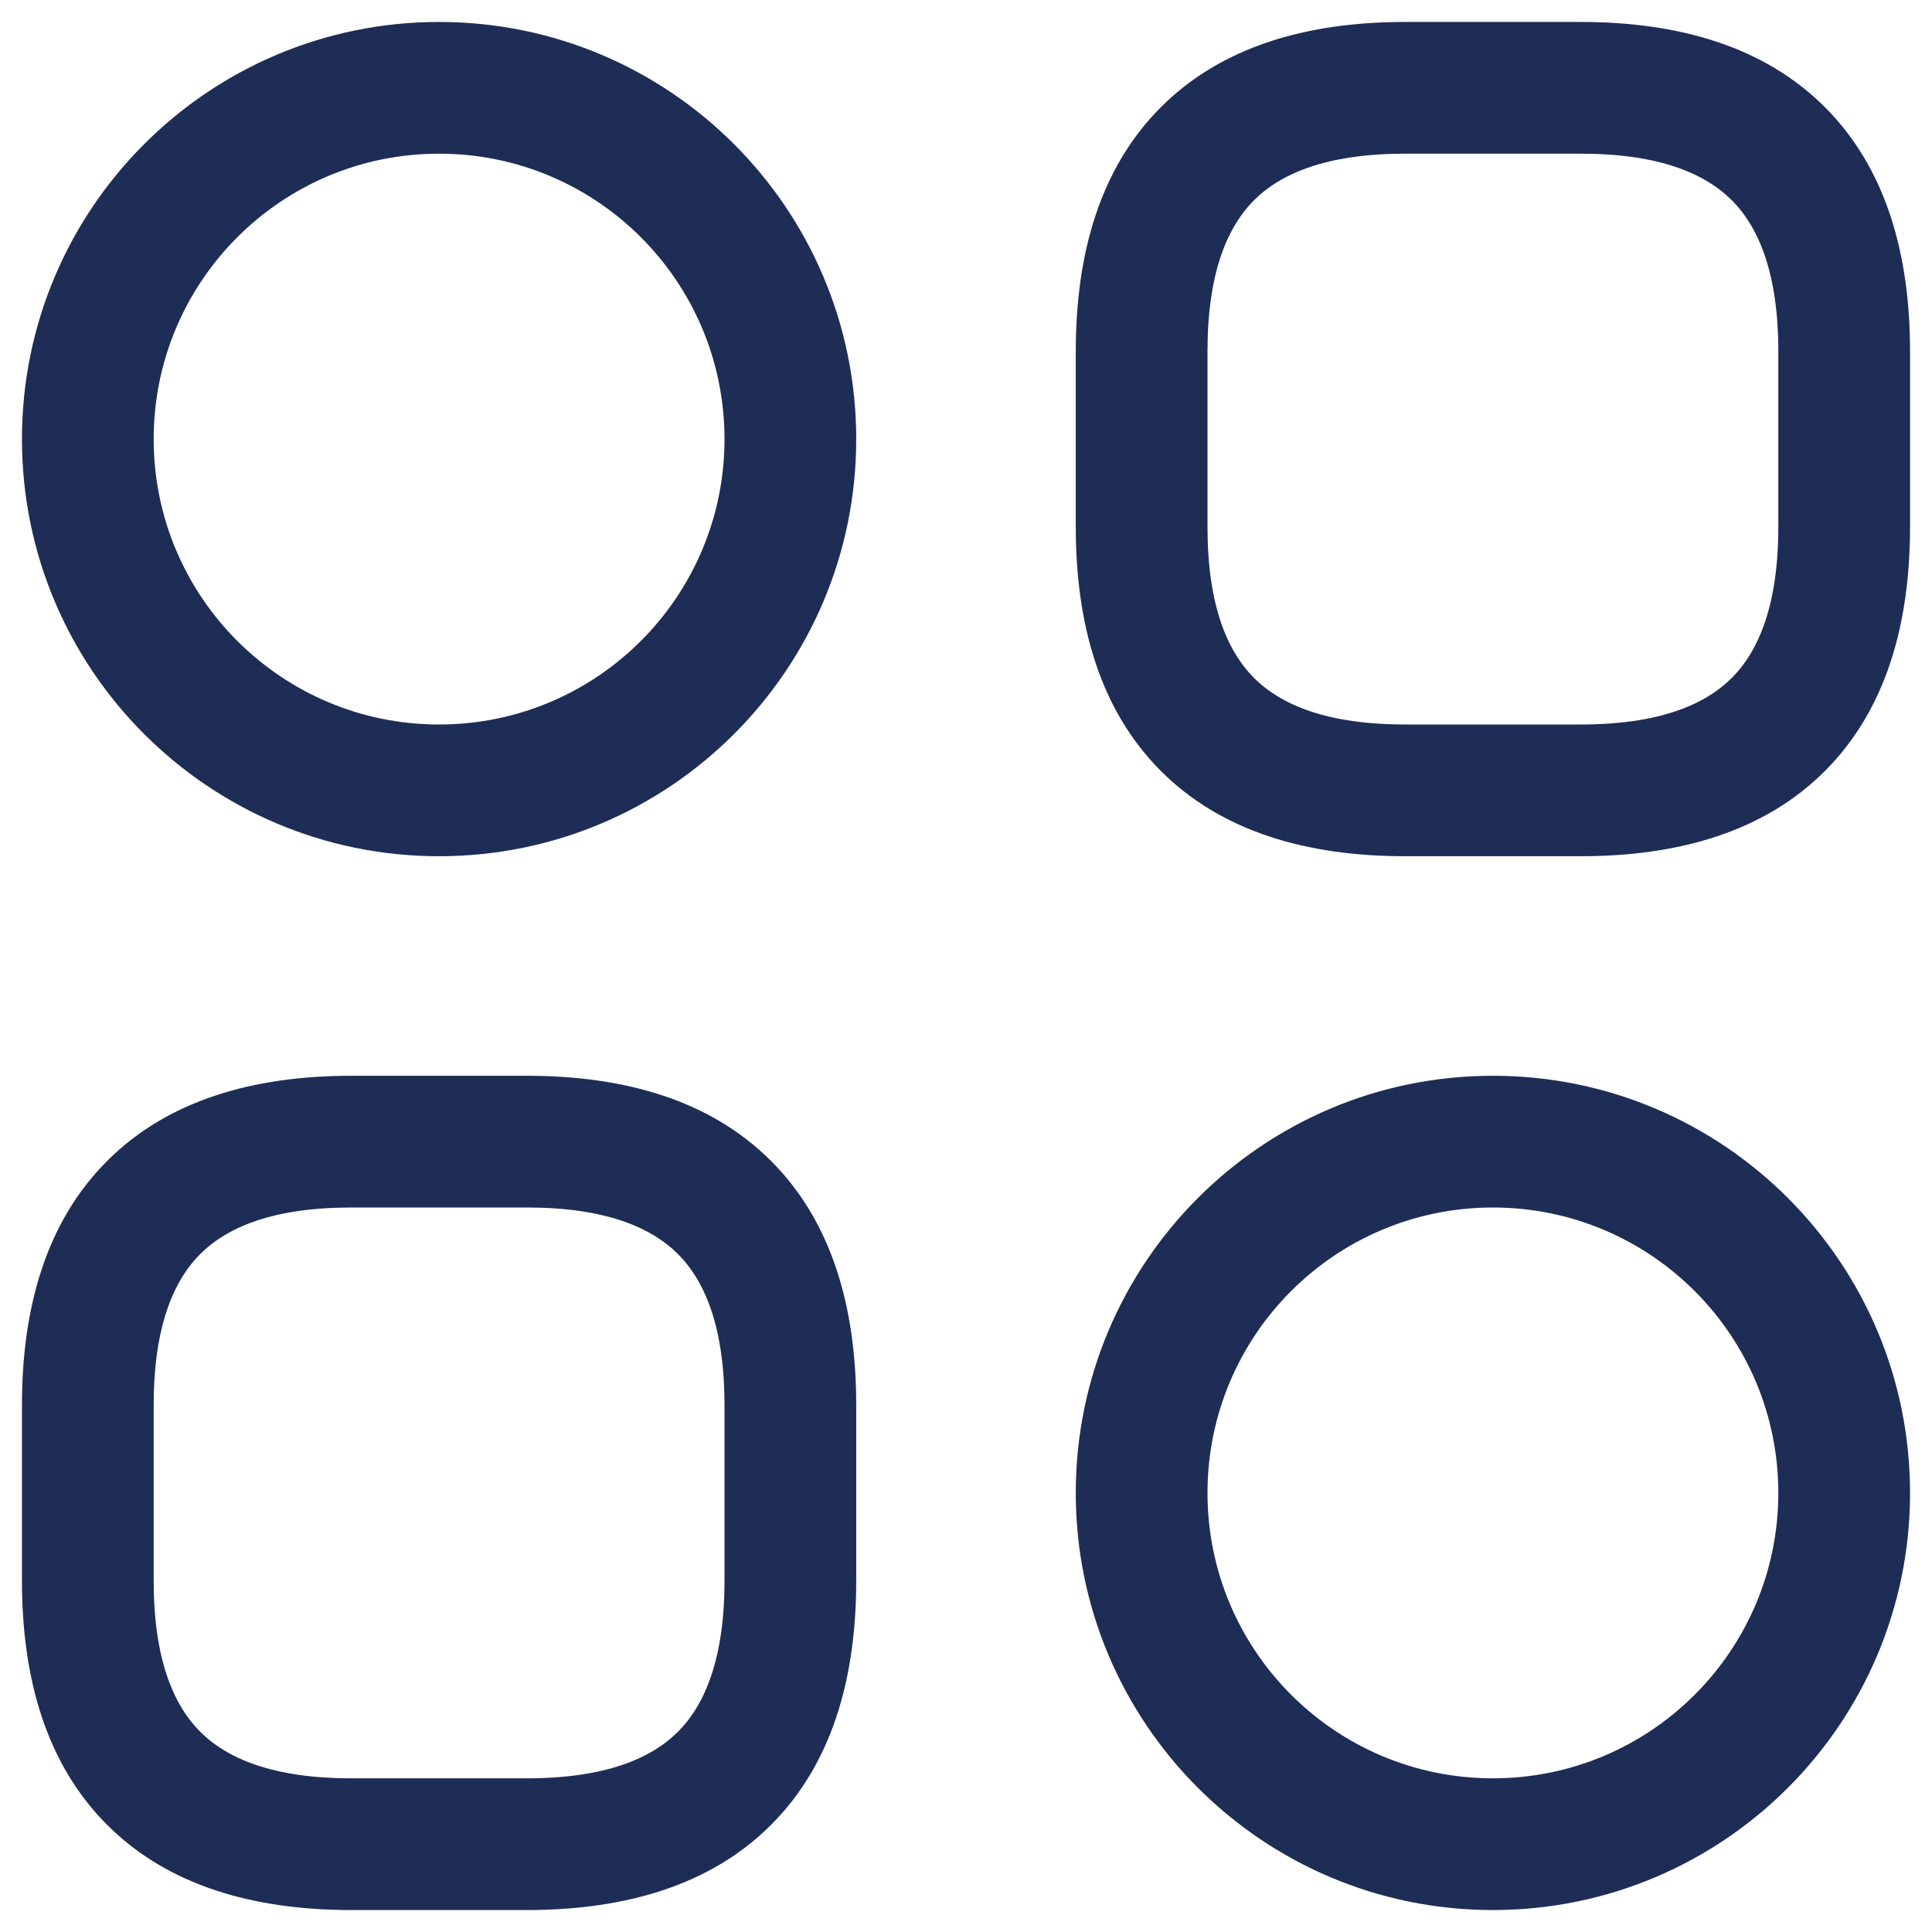 <svg width="22" height="22" viewBox="0 0 22 22" fill="none" xmlns="http://www.w3.org/2000/svg">
<path d="M16 9.75H18V8.25H16V9.75ZM18 9.75C19.116 9.75 20.09 9.471 20.78 8.78C21.471 8.09 21.75 7.116 21.75 6H20.25C20.25 6.884 20.029 7.41 19.72 7.72C19.41 8.029 18.884 8.25 18 8.25V9.75ZM21.75 6V4H20.25V6H21.75ZM21.75 4C21.75 2.884 21.471 1.91 20.78 1.22C20.09 0.529 19.116 0.25 18 0.25V1.75C18.884 1.75 19.41 1.971 19.72 2.28C20.029 2.59 20.25 3.116 20.25 4H21.75ZM18 0.25H16V1.75H18V0.25ZM16 0.25C14.884 0.25 13.91 0.529 13.22 1.22C12.529 1.91 12.25 2.884 12.25 4H13.75C13.75 3.116 13.971 2.59 14.28 2.28C14.59 1.971 15.116 1.75 16 1.75V0.25ZM12.25 4V6H13.75V4H12.25ZM12.25 6C12.25 7.116 12.529 8.09 13.22 8.78C13.91 9.471 14.884 9.75 16 9.75V8.25C15.116 8.25 14.59 8.029 14.28 7.72C13.971 7.41 13.75 6.884 13.75 6H12.25ZM4 21.75H6V20.25H4V21.75ZM6 21.75C7.116 21.75 8.09 21.471 8.78 20.78C9.471 20.09 9.75 19.116 9.75 18H8.25C8.25 18.884 8.029 19.41 7.72 19.72C7.41 20.029 6.884 20.25 6 20.25V21.75ZM9.75 18V16H8.25V18H9.75ZM9.75 16C9.75 14.884 9.471 13.91 8.78 13.22C8.09 12.529 7.116 12.25 6 12.25V13.75C6.884 13.75 7.41 13.971 7.72 14.28C8.029 14.59 8.25 15.116 8.25 16H9.75ZM6 12.25H4V13.75H6V12.25ZM4 12.25C2.884 12.25 1.91 12.529 1.22 13.22C0.529 13.91 0.25 14.884 0.25 16H1.75C1.75 15.116 1.971 14.59 2.28 14.28C2.59 13.971 3.116 13.75 4 13.75V12.25ZM0.25 16V18H1.75V16H0.25ZM0.25 18C0.25 19.116 0.529 20.09 1.22 20.78C1.91 21.471 2.884 21.75 4 21.75V20.25C3.116 20.25 2.59 20.029 2.28 19.72C1.971 19.41 1.75 18.884 1.75 18H0.25ZM8.25 5C8.25 6.795 6.795 8.25 5 8.25V9.75C7.623 9.75 9.75 7.623 9.75 5H8.25ZM5 8.25C3.205 8.25 1.75 6.795 1.75 5H0.25C0.25 7.623 2.377 9.75 5 9.75V8.25ZM1.75 5C1.75 3.205 3.205 1.75 5 1.75V0.25C2.377 0.25 0.25 2.377 0.25 5H1.75ZM5 1.75C6.795 1.75 8.25 3.205 8.25 5H9.75C9.75 2.377 7.623 0.25 5 0.25V1.75ZM20.25 17C20.25 18.795 18.795 20.25 17 20.25V21.75C19.623 21.75 21.75 19.623 21.75 17H20.25ZM17 20.25C15.205 20.25 13.75 18.795 13.75 17H12.25C12.25 19.623 14.377 21.75 17 21.75V20.25ZM13.75 17C13.75 15.205 15.205 13.75 17 13.75V12.25C14.377 12.25 12.25 14.377 12.25 17H13.75ZM17 13.75C18.795 13.75 20.25 15.205 20.25 17H21.75C21.75 14.377 19.623 12.25 17 12.25V13.75Z" fill="#1E2D56"/>
</svg>
